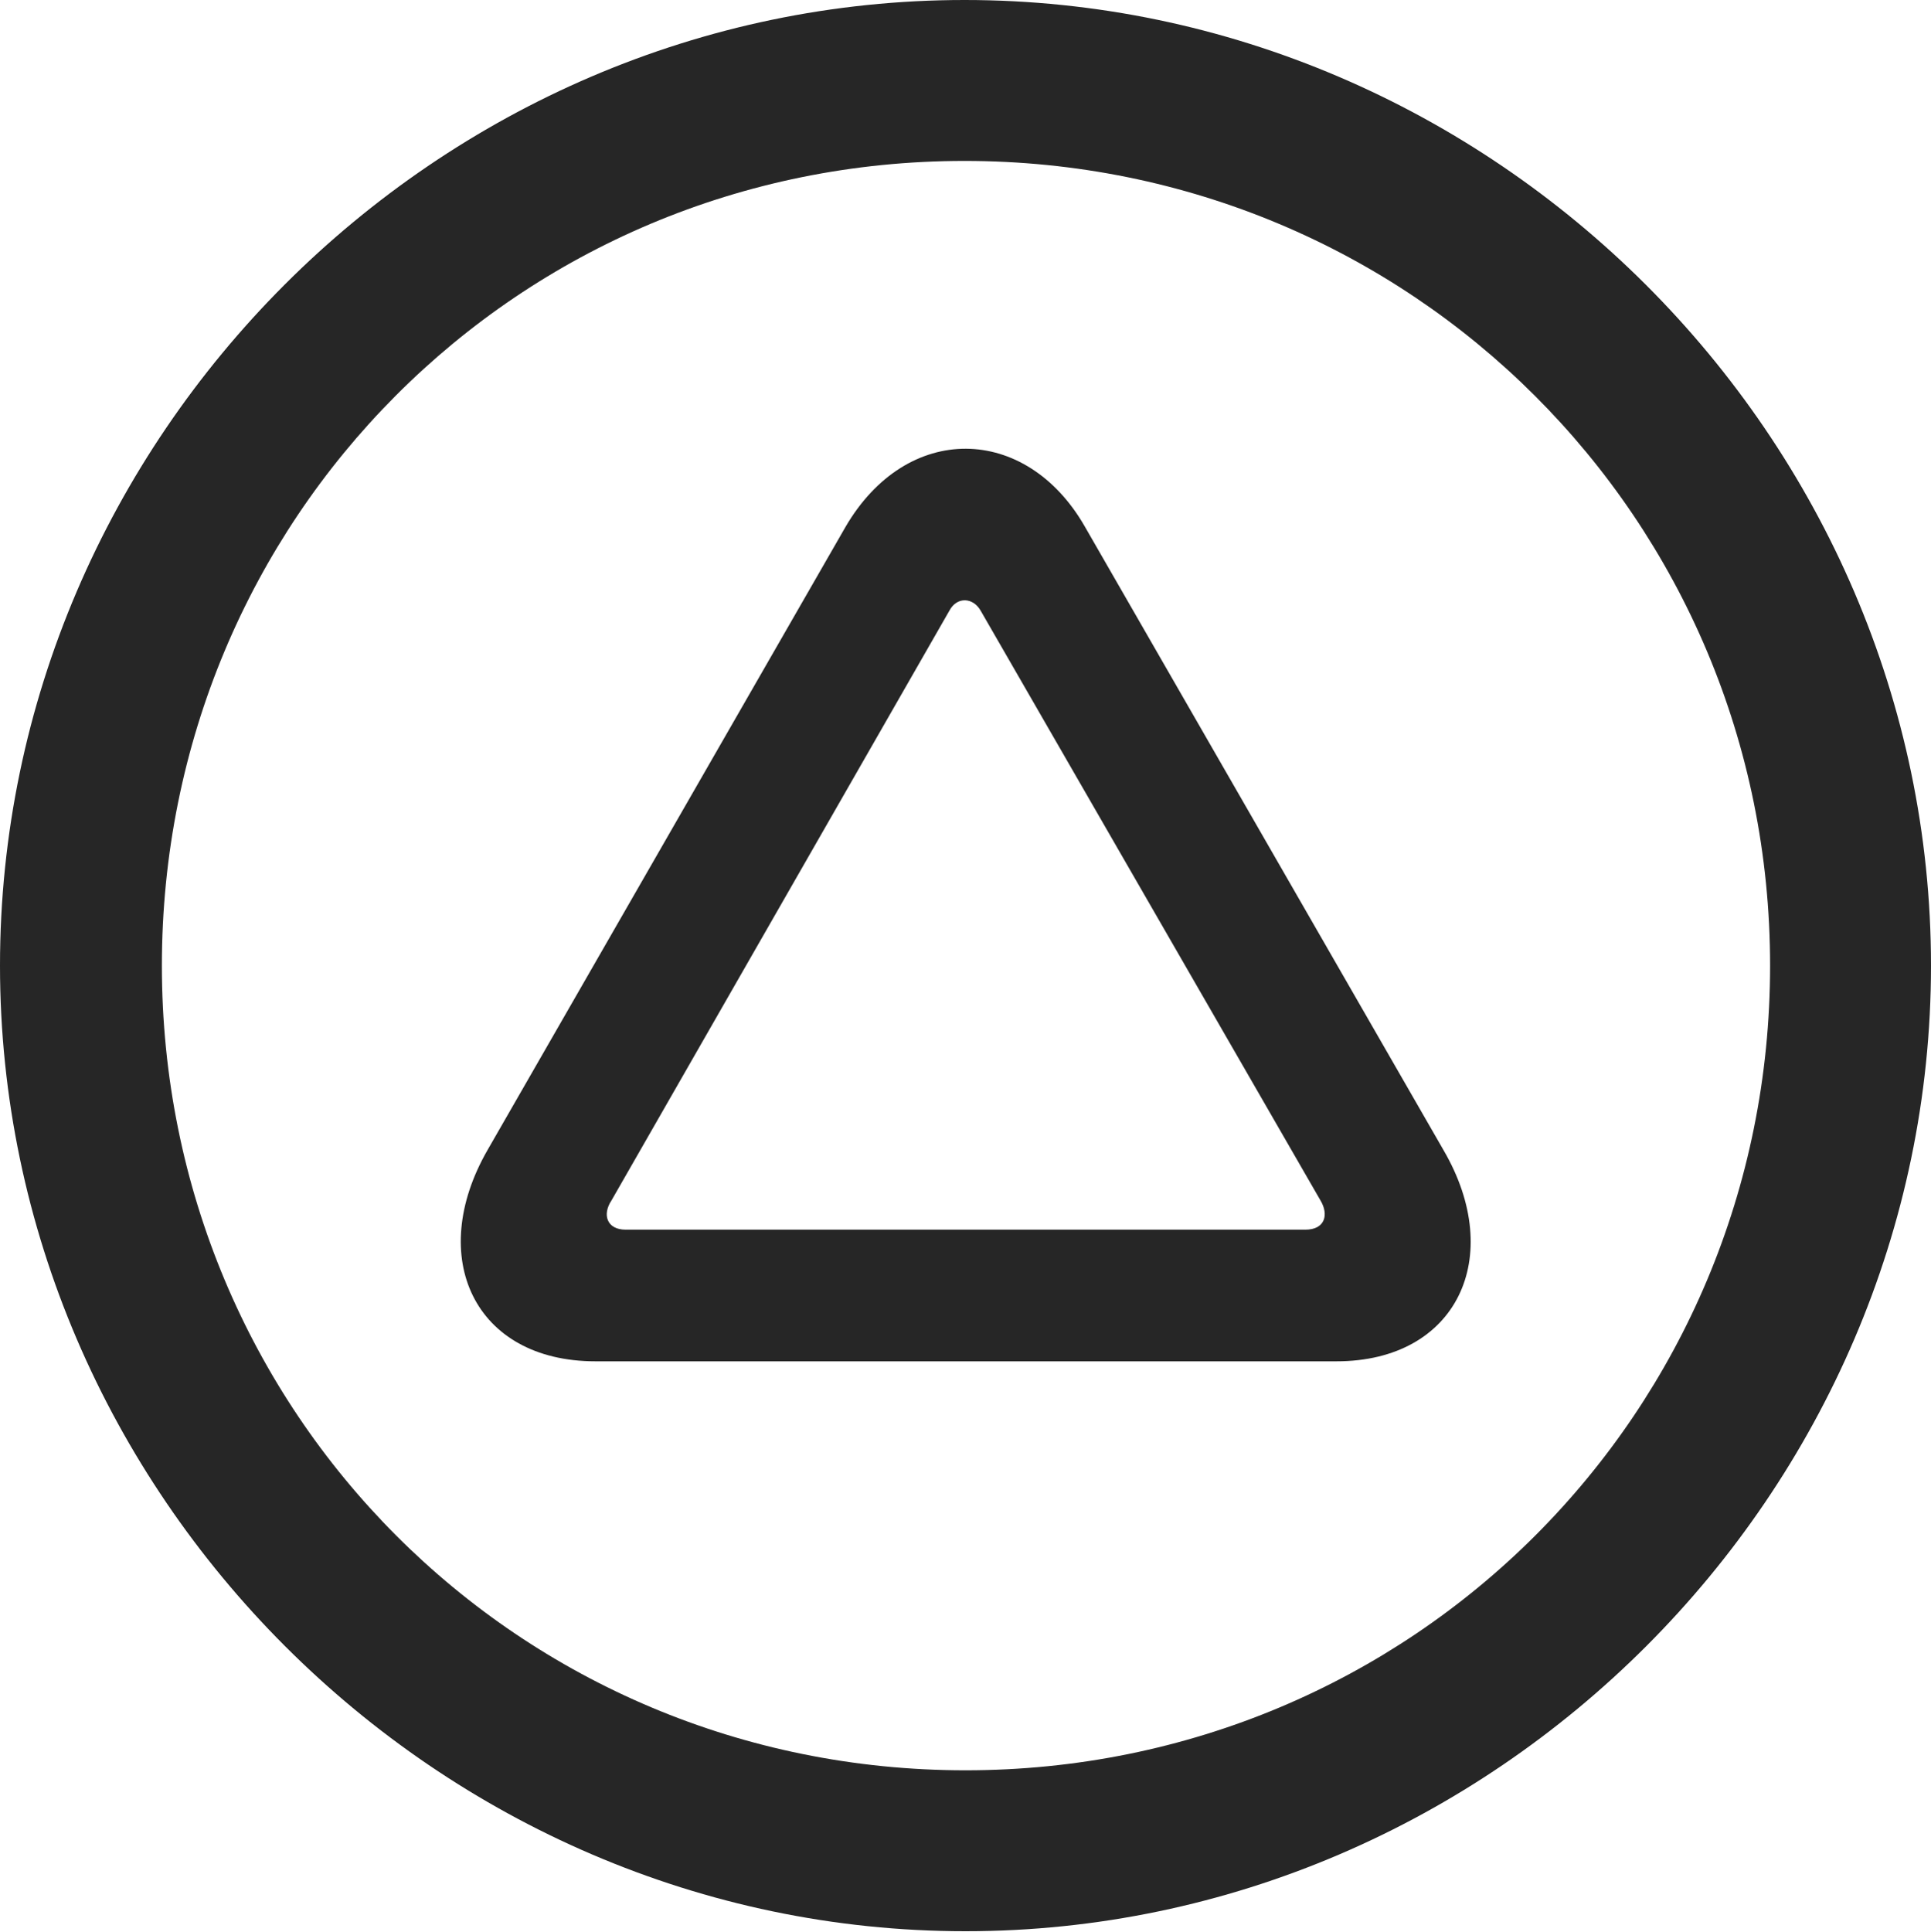 <?xml version="1.0" encoding="UTF-8"?>
<!--Generator: Apple Native CoreSVG 175.5-->
<!DOCTYPE svg
PUBLIC "-//W3C//DTD SVG 1.1//EN"
       "http://www.w3.org/Graphics/SVG/1.1/DTD/svg11.dtd">
<svg version="1.1" xmlns="http://www.w3.org/2000/svg" xmlns:xlink="http://www.w3.org/1999/xlink" width="19.922" height="19.932">
 <g>
  <rect height="19.932" opacity="0" width="19.922" x="0" y="0"/>
  <path d="M9.961 19.922C15.41 19.922 19.922 15.4 19.922 9.961C19.922 4.512 15.4 0 9.951 0C4.512 0 0 4.512 0 9.961C0 15.4 4.521 19.922 9.961 19.922ZM9.961 18.262C5.352 18.262 1.67 14.57 1.67 9.961C1.67 5.352 5.342 1.66 9.951 1.66C14.56 1.66 18.262 5.352 18.262 9.961C18.262 14.57 14.57 18.262 9.961 18.262Z" fill="#000000" fill-opacity="0.85"/>
  <path d="M5.029 11.865C4.395 12.969 4.893 14.043 6.143 14.043L13.789 14.043C15.029 14.043 15.537 12.969 14.893 11.865L11.191 5.43C10.586 4.375 9.355 4.346 8.721 5.439ZM6.309 12.383L9.795 6.299C9.873 6.152 10.039 6.162 10.117 6.299L13.623 12.383C13.711 12.529 13.672 12.685 13.467 12.685L6.455 12.685C6.26 12.685 6.211 12.529 6.309 12.383Z" fill="#000000" fill-opacity="0.85"/>
 </g>
</svg>
